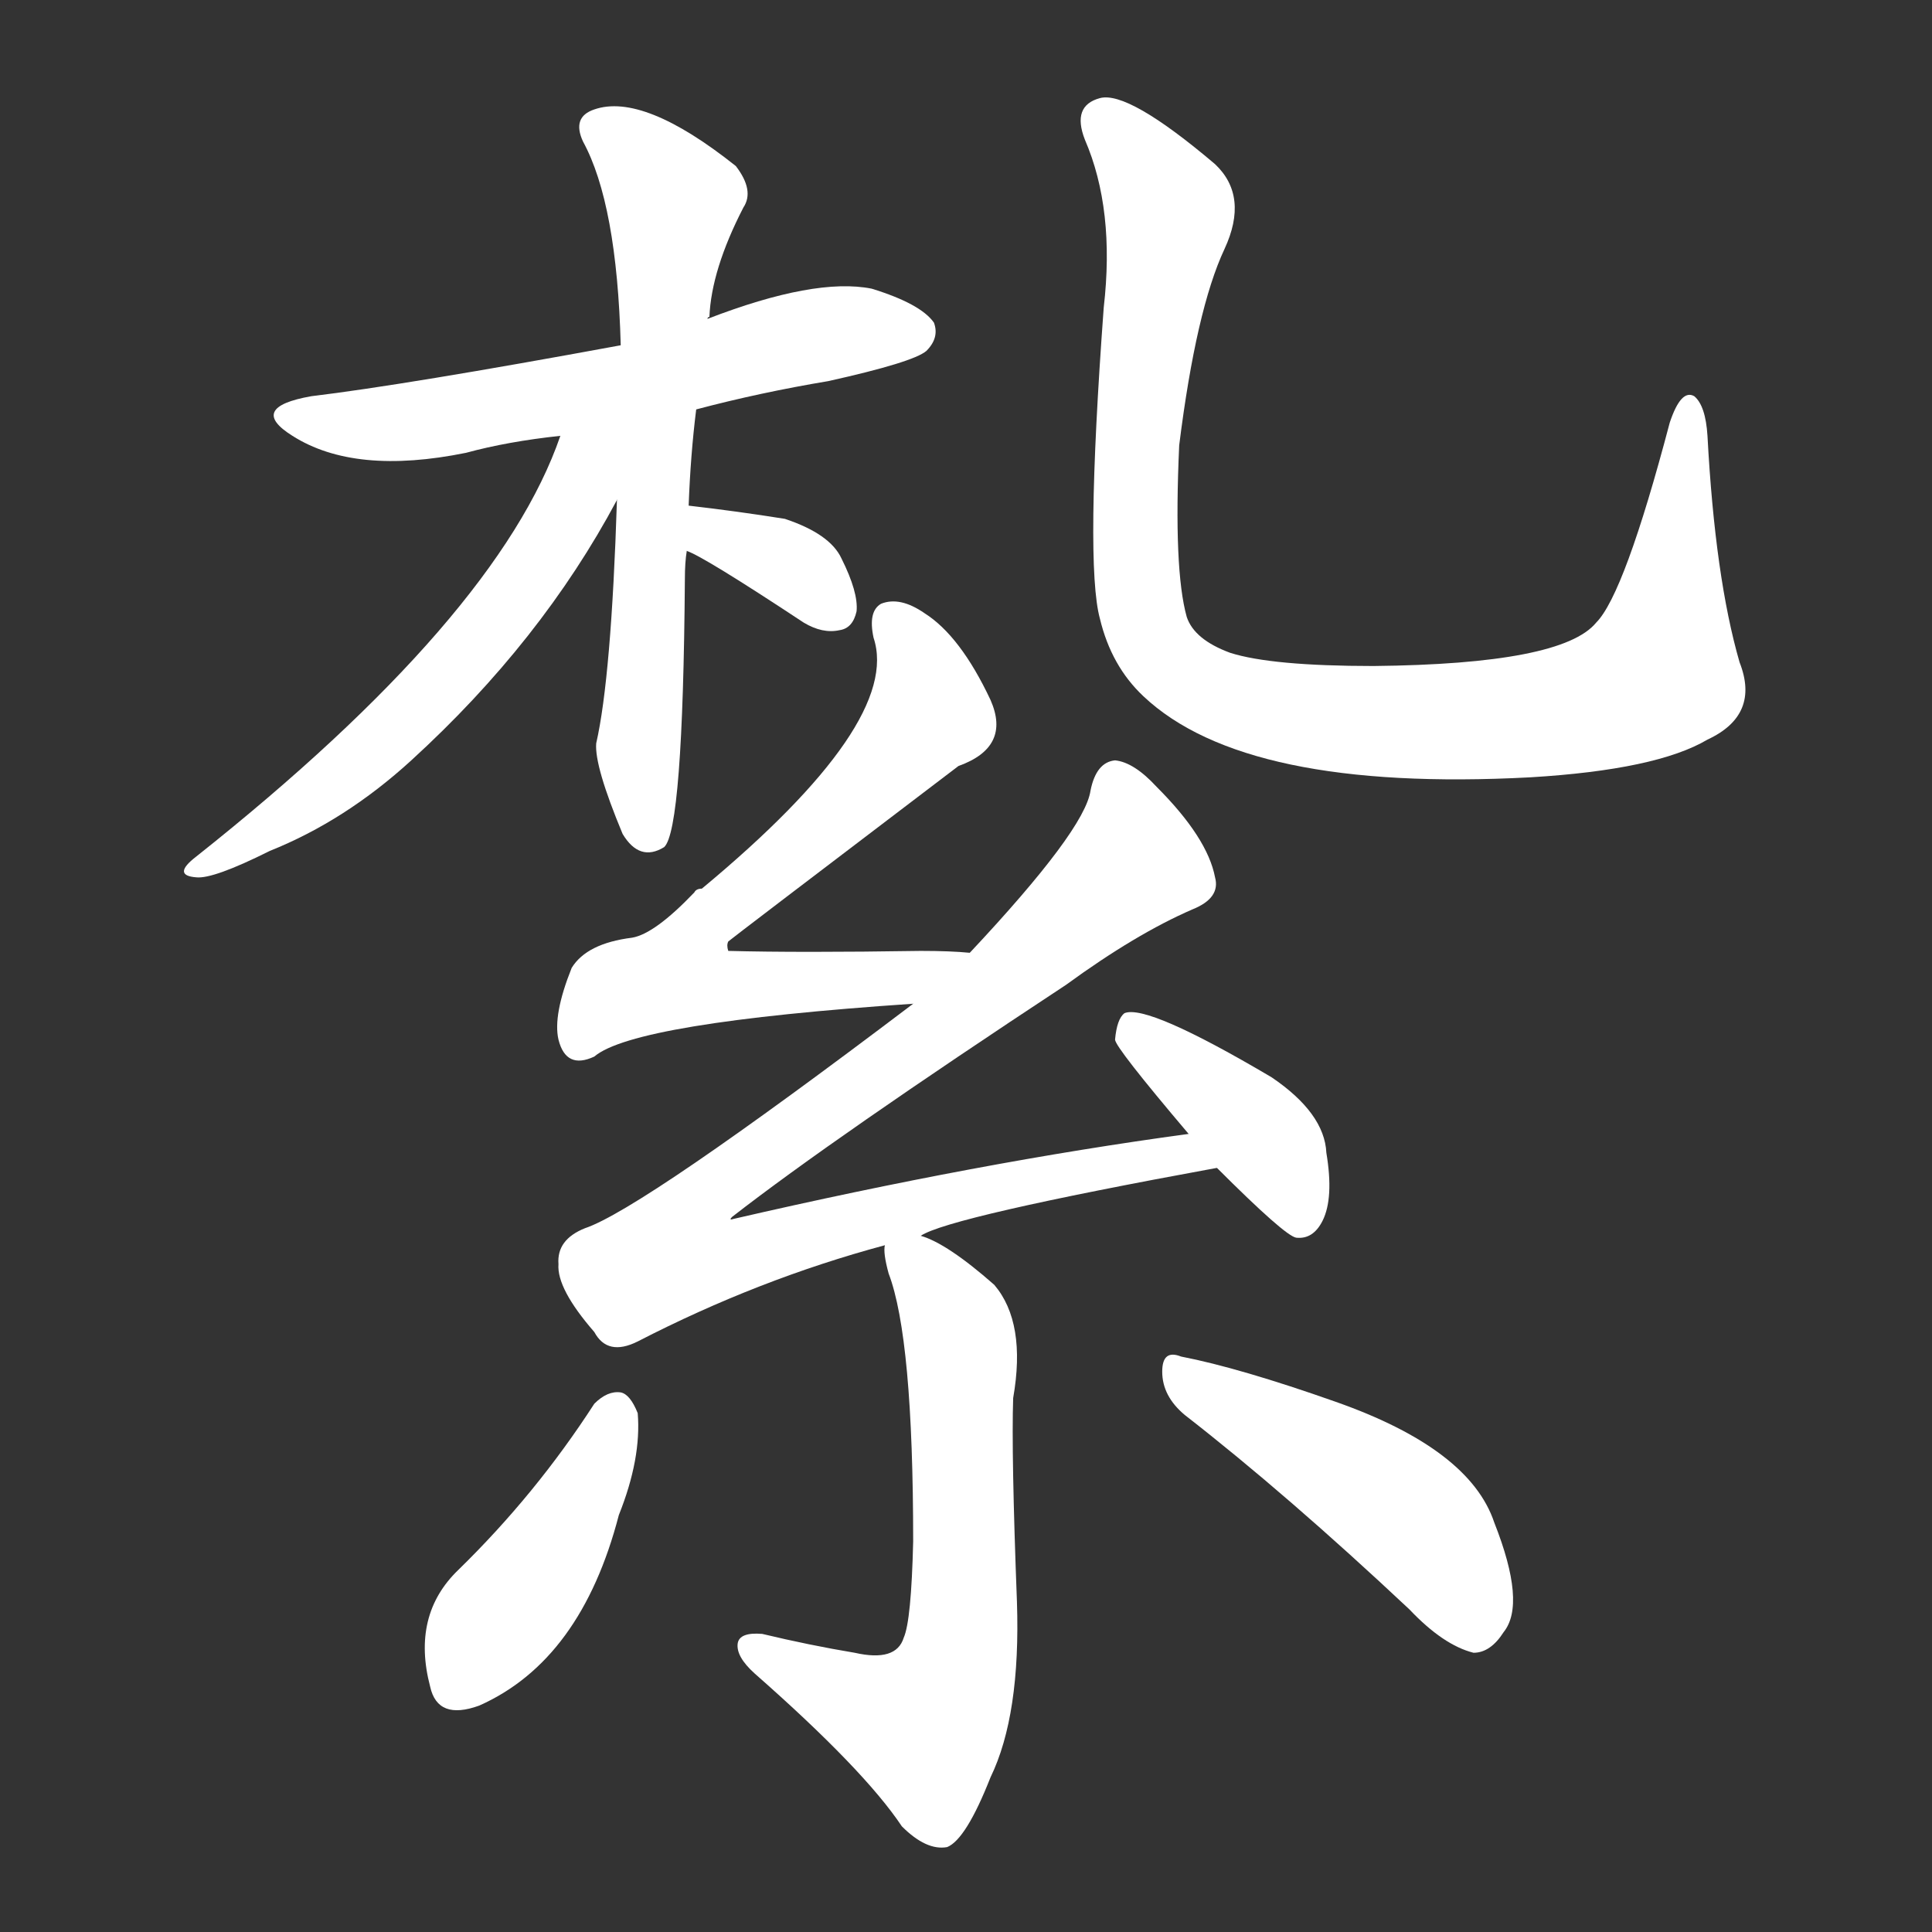 <svg version="1.1" viewBox="0 0 1024 1024" xmlns="http://www.w3.org/2000/svg">
  <rect x="0" y="0" width="1024" height="1024" fill="#333333" stroke="none"/>
  <g transform="scale(1, -1) translate(0, -900)">
    <style type="text/css">
        .stroke1 {fill: #FFFFFF;}
        .stroke2 {fill: #FFFFFF;}
        .stroke3 {fill: #FFFFFF;}
        .stroke4 {fill: #FFFFFF;}
        .stroke5 {fill: #FFFFFF;}
        .stroke6 {fill: #FFFFFF;}
        .stroke7 {fill: #FFFFFF;}
        .stroke8 {fill: #FFFFFF;}
        .stroke9 {fill: #FFFFFF;}
        .stroke10 {fill: #FFFFFF;}
        .stroke11 {fill: #FFFFFF;}
        .stroke12 {fill: #FFFFFF;}
        .stroke13 {fill: #FFFFFF;}
        .stroke14 {fill: #FFFFFF;}
        .stroke15 {fill: #FFFFFF;}
        .stroke16 {fill: #FFFFFF;}
        .stroke17 {fill: #FFFFFF;}
        .stroke18 {fill: #FFFFFF;}
        .stroke19 {fill: #FFFFFF;}
        .stroke20 {fill: #FFFFFF;}
        text {
            font-family: Helvetica;
            font-size: 50px;
            fill: #FFFFFF;}
            paint-order: stroke;
            stroke: #000000;
            stroke-width: 4px;
            stroke-linecap: butt;
            stroke-linejoin: miter;
            font-weight: 800;
        }
    </style>

    <path d="M 369 683 Q 403 692 439 698 Q 484 708 491 714 Q 498 721 495 729 Q 488 739 462 747 Q 432 753 375 731 L 329 717 Q 215 696 165 690 Q 131 684 155 669 Q 188 648 247 660 Q 269 666 297 669 L 369 683 Z" class="stroke1"/>
    <path d="M 365 632 Q 366 659 369 683 L 375 731 Q 375 732 376 732 Q 377 757 394 790 Q 400 799 390 812 Q 341 851 315 842 Q 303 838 309 825 Q 327 792 329 717 L 327 635 Q 324 541 316 506 Q 315 494 330 458 Q 339 443 352 451 Q 362 460 363 593 Q 363 602 364 608 L 365 632 Z" class="stroke2"/>
    <path d="M 297 669 Q 264 573 104 446 Q 91 436 104 435 Q 113 434 143 449 Q 183 465 218 497 Q 287 560 327 635 C 354 684 312 710 297 669 Z" class="stroke3"/>
    <path d="M 364 608 Q 373 605 426 570 Q 436 564 445 566 Q 452 567 454 576 Q 455 586 446 604 Q 440 617 416 625 Q 391 629 365 632 C 335 635 336 620 364 608 Z" class="stroke4"/>
    <path d="M 585 737 Q 575 601 583 572 Q 589 547 606 531 Q 660 480 811 488 Q 878 492 905 508 Q 933 521 922 549 Q 909 594 905 669 Q 904 685 898 690 Q 891 694 885 676 Q 861 585 846 570 Q 828 548 728 547 Q 674 547 652 554 Q 633 561 629 573 Q 622 598 625 664 Q 634 736 649 768 Q 662 796 644 813 Q 598 852 583 848 Q 568 844 575 826 Q 591 789 585 737 Z" class="stroke5"/>
    <path d="M 514 395 Q 504 396 488 396 Q 424 395 386 396 Q 385 399 386 401 Q 387 402 508 494 Q 536 504 525 529 Q 509 563 490 575 Q 477 584 467 580 Q 460 576 463 562 Q 478 517 372 429 Q 369 429 368 427 Q 347 405 335 403 Q 311 400 303 387 Q 293 362 296 349 Q 300 333 315 340 Q 336 358 484 368 C 514 370 544 393 514 395 Z" class="stroke6"/>
    <path d="M 488 245 Q 503 255 645 281 C 674 286 660 303 630 299 Q 519 284 389 254 Q 386 253 388 255 Q 442 297 565 378 Q 602 405 632 418 Q 647 424 644 435 Q 640 456 613 483 Q 601 496 591 497 Q 581 496 578 481 Q 575 460 514 395 L 484 368 Q 340 259 310 249 Q 295 243 296 230 Q 295 217 315 194 Q 322 181 338 189 Q 402 222 469 240 L 488 245 Z" class="stroke7"/>
    <path d="M 645 281 Q 681 245 687 244 Q 696 243 701 253 Q 707 265 703 289 Q 702 310 674 329 Q 608 368 596 363 Q 592 360 591 349 Q 591 345 630 299 L 645 281 Z" class="stroke8"/>
    <path d="M 469 240 Q 468 236 471 225 Q 484 191 484 83 Q 483 41 479 32 Q 475 19 453 24 Q 429 28 404 34 Q 392 35 391 29 Q 390 22 400 13 Q 458 -38 478 -68 Q 491 -81 502 -79 Q 512 -75 525 -42 Q 541 -9 539 51 Q 536 130 537 159 Q 544 199 527 219 Q 502 241 488 245 C 467 254 467 254 469 240 Z" class="stroke9"/>
    <path d="M 315 156 Q 284 108 243 68 Q 218 44 228 6 Q 232 -12 254 -4 Q 308 20 328 97 Q 340 127 338 151 Q 334 161 329 162 Q 322 163 315 156 Z" class="stroke10"/>
    <path d="M 628 150 Q 682 108 747 47 Q 765 28 781 24 Q 790 24 797 35 Q 809 50 792 93 Q 779 132 708 157 Q 657 175 626 181 Q 616 185 616 173 Q 616 160 628 150 Z" class="stroke11"/>
</g></svg>
